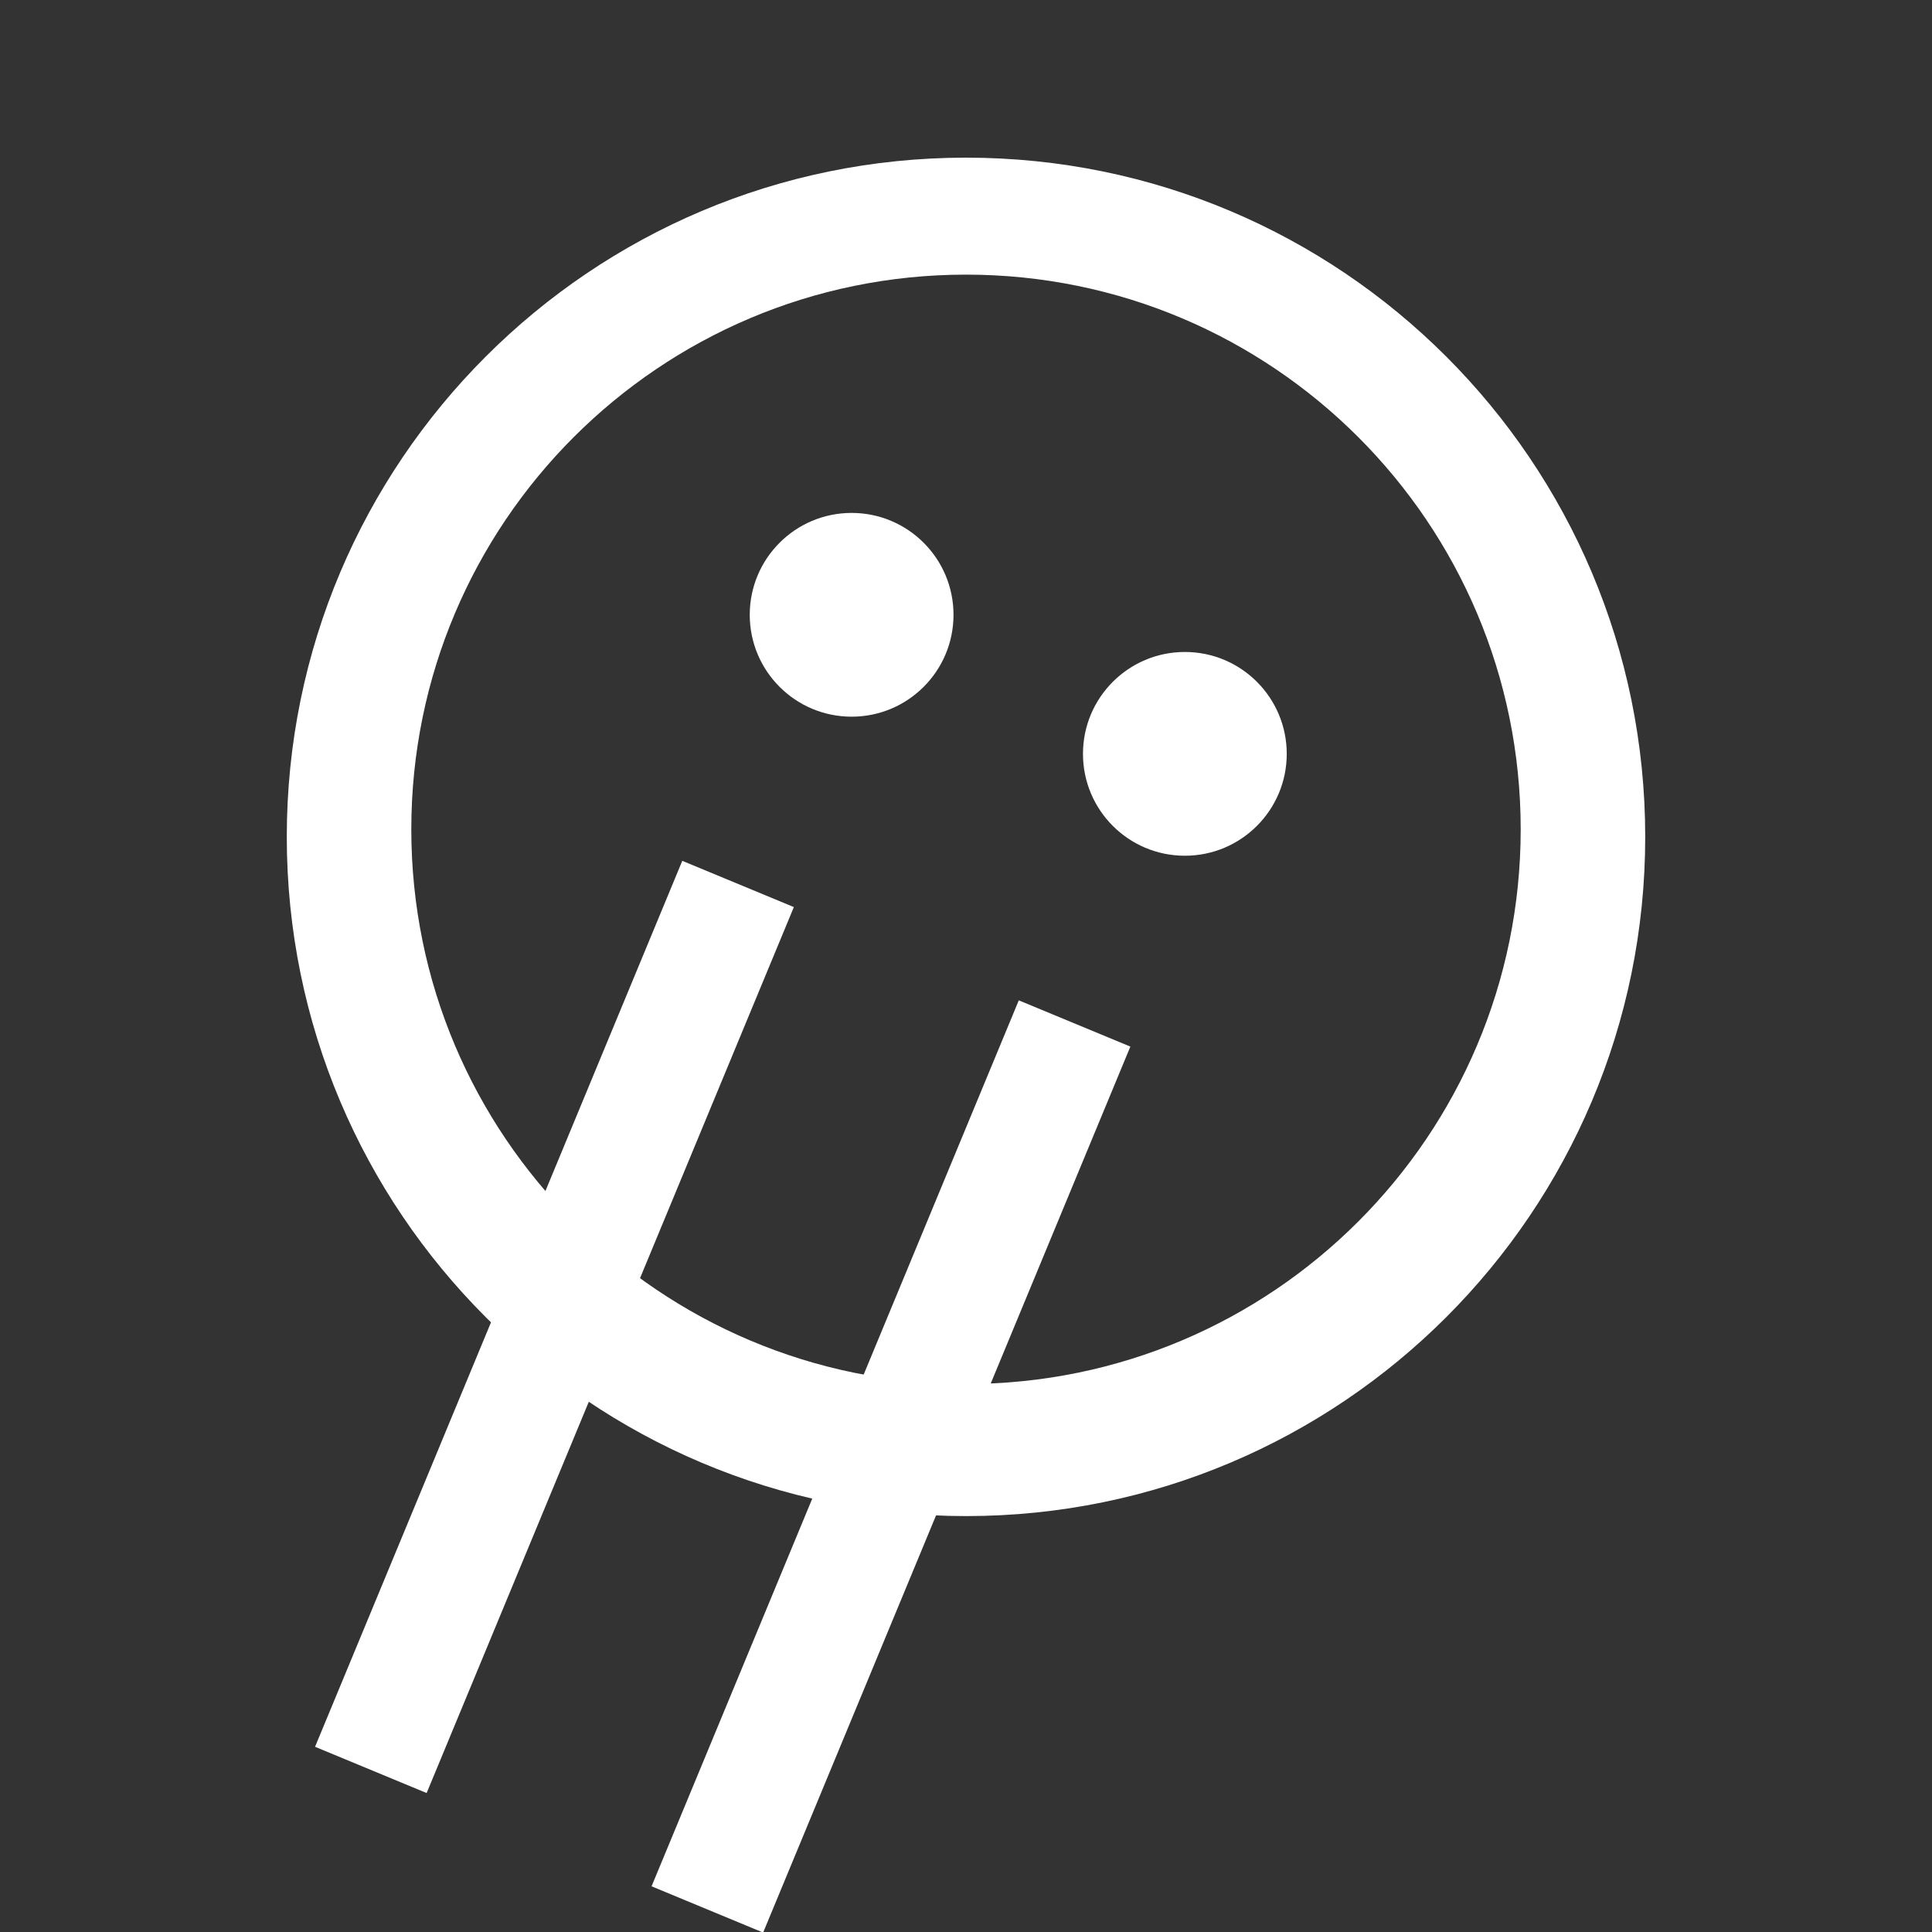 <?xml version="1.0" encoding="utf-8"?>
<!-- Generator: Adobe Illustrator 23.0.3, SVG Export Plug-In . SVG Version: 6.00 Build 0)  -->
<svg version="1.1" id="Layer_1" xmlns="http://www.w3.org/2000/svg" xmlns:xlink="http://www.w3.org/1999/xlink" x="0px" y="0px"
	 viewBox="0 0 512 512" style="enable-background:new 0 0 512 512;" xml:space="preserve">
<rect x="0" y="0" width="512" height="512" fill="#333333" stroke="none"/>
<style type="text/css">
	.st0{fill:#FFFFFF;}
</style>
<path class="st0" d="M436,221.78c0,99.41-80.59,180-180,180s-180-80.59-180-180s80.59-180,180-180S436,122.37,436,221.78z
	 M256,72.78c-81.19,0-147,65.81-147,147s65.81,147,147,147s147-65.81,147-147S337.19,72.78,256,72.78z"/>
<circle class="st0" cx="225.69" cy="162.93" r="27"/>
<circle class="st0" cx="314" cy="199.78" r="27"/>
<rect x="131.09" y="224.51" transform="matrix(0.924 0.383 -0.383 0.924 145.673 -29.526)" class="st0" width="32" height="254.1"/>
<rect x="220.28" y="261.44" transform="matrix(0.924 0.383 -0.383 0.924 166.582 -60.835)" class="st0" width="32" height="254.1"/>
</svg>
